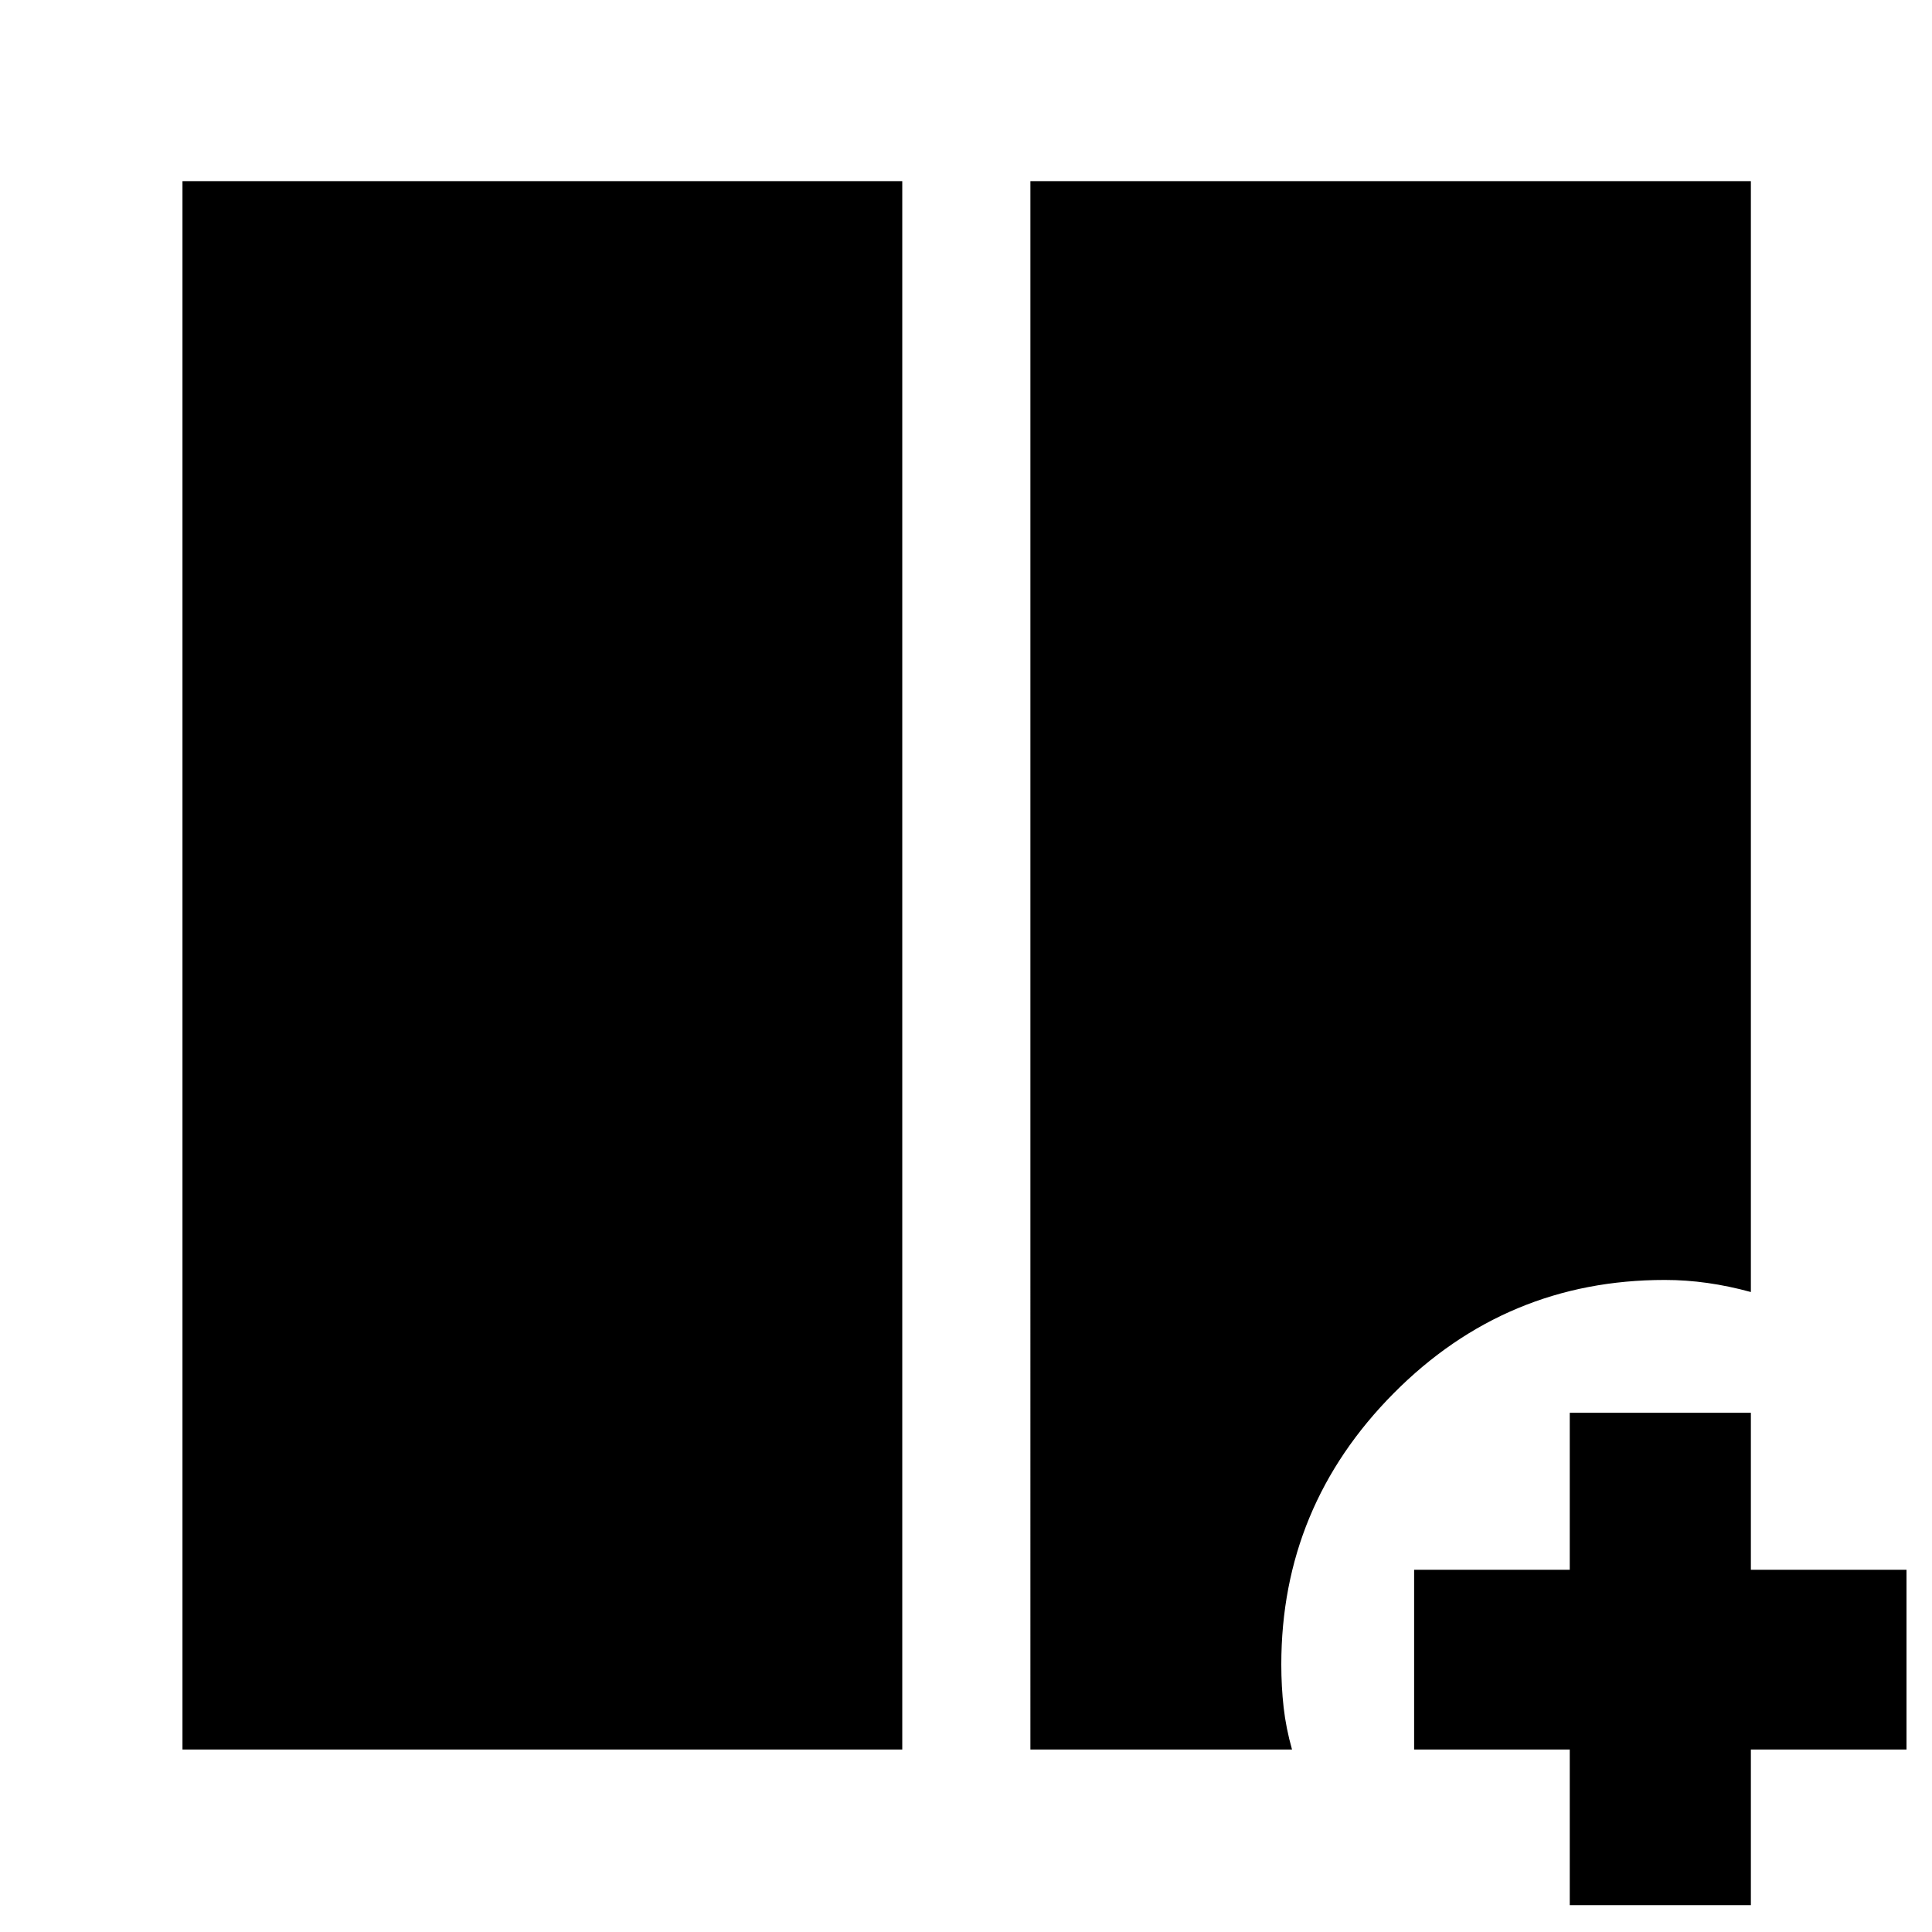 <svg xmlns="http://www.w3.org/2000/svg" height="40" viewBox="0 -960 960 960" width="40"><path d="M90.67-90.67V-870h357.66v779.33H90.67Zm421.33 0V-870h358v552q-10.95-3-21.56-4.5t-21.22-1.5q-78.82 0-134.69 56.29-55.86 56.3-55.86 134.8 0 10.97 1.16 21.31Q639-101.27 642-90.67H512Zm268 77.34v-77.34h-77.33V-180H780v-78h90v78h77.33v89.33H870v77.34h-90Z"/></svg>